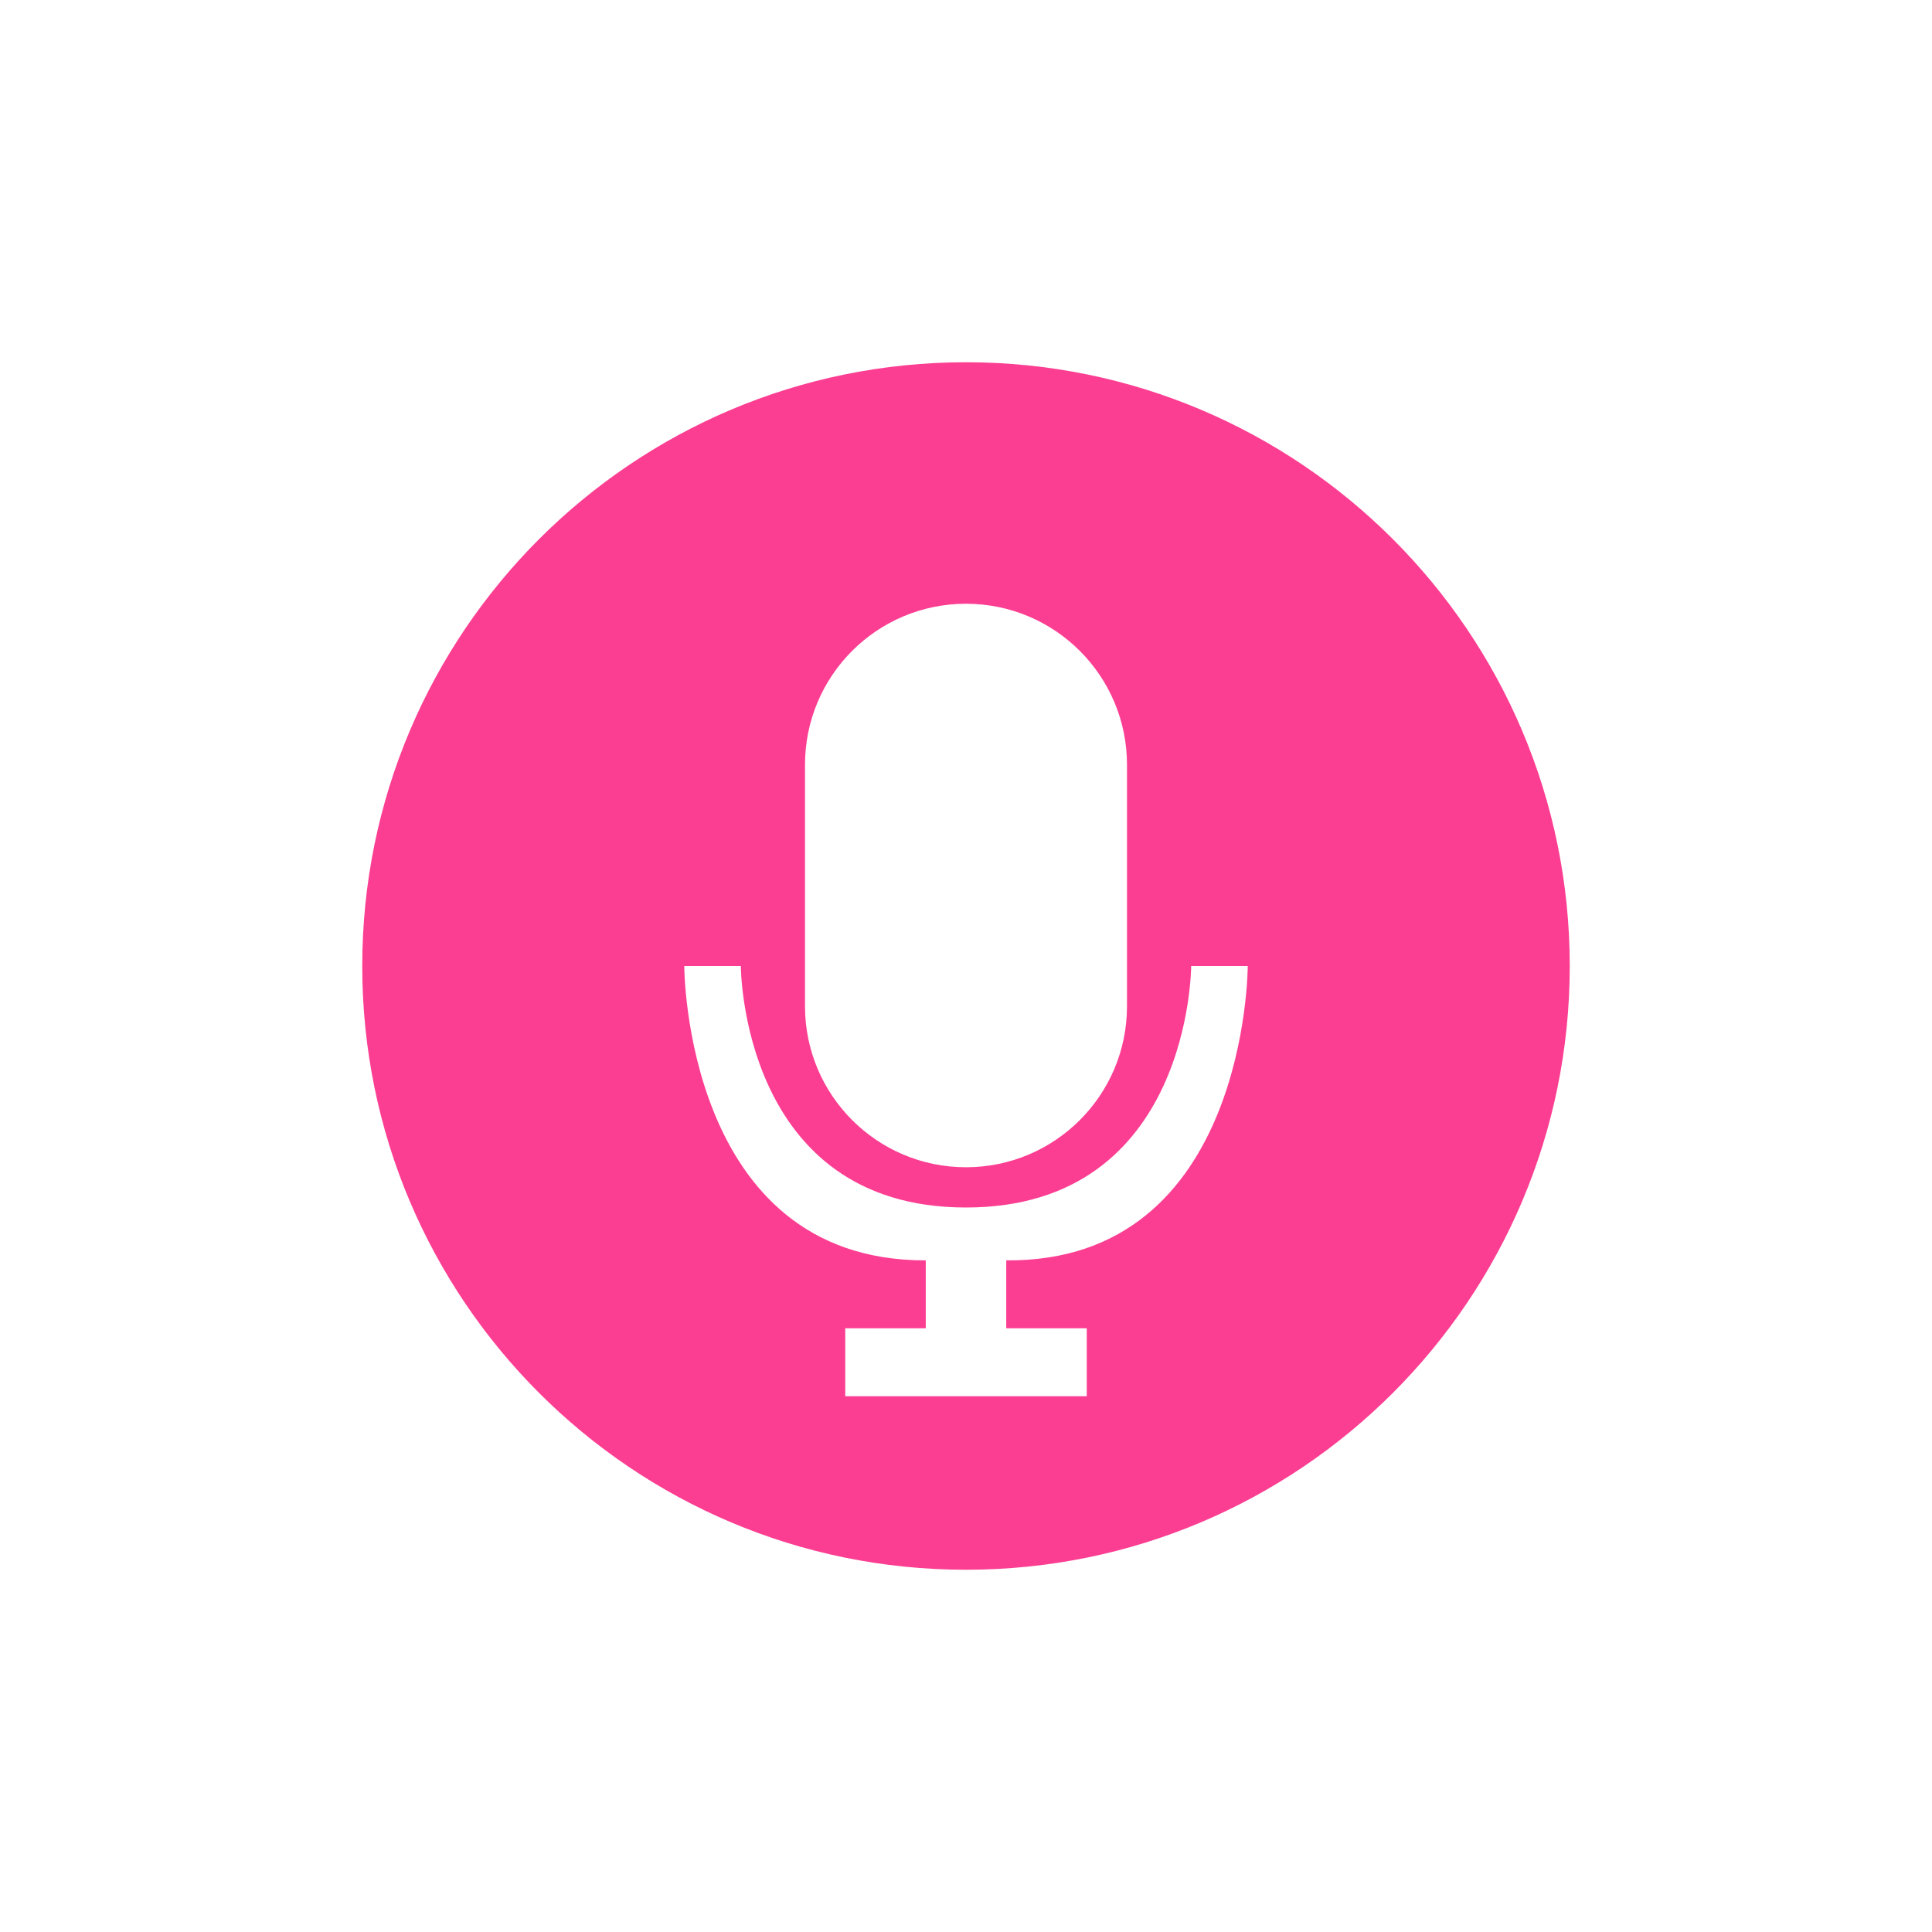 <!-- color: #474747 --><svg xmlns="http://www.w3.org/2000/svg" viewBox="0 0 48 48"><g><path d="m 24 9 c -8.285 0 -15 6.719 -15 15 c 0 8.285 6.715 15 15 15 c 8.281 0 15 -6.715 15 -15 c 0 -8.281 -6.719 -15 -15 -15 m 0 6 c 2.207 0 4 1.789 4 4 l 0 6 c 0 2.211 -1.793 4 -4 4 c -2.211 0 -4 -1.793 -4 -4 l 0 -6 c 0 -2.211 1.789 -4 4 -4 m -7 9 l 1.406 0 c 0 0 0 6 5.594 6 c 5.594 0 5.594 -6 5.594 -6 l 1.406 0 c 0 0 0 7.367 -6 7.313 l 0 1.688 l 2 0 l 0 1.688 l -6 0 l 0 -1.688 l 2 0 l 0 -1.688 c -6 0.02 -6 -7.313 -6 -7.313 m 0 0" fill="#fc3e92" stroke="none" fill-rule="evenodd" fill-opacity="1"/></g></svg>